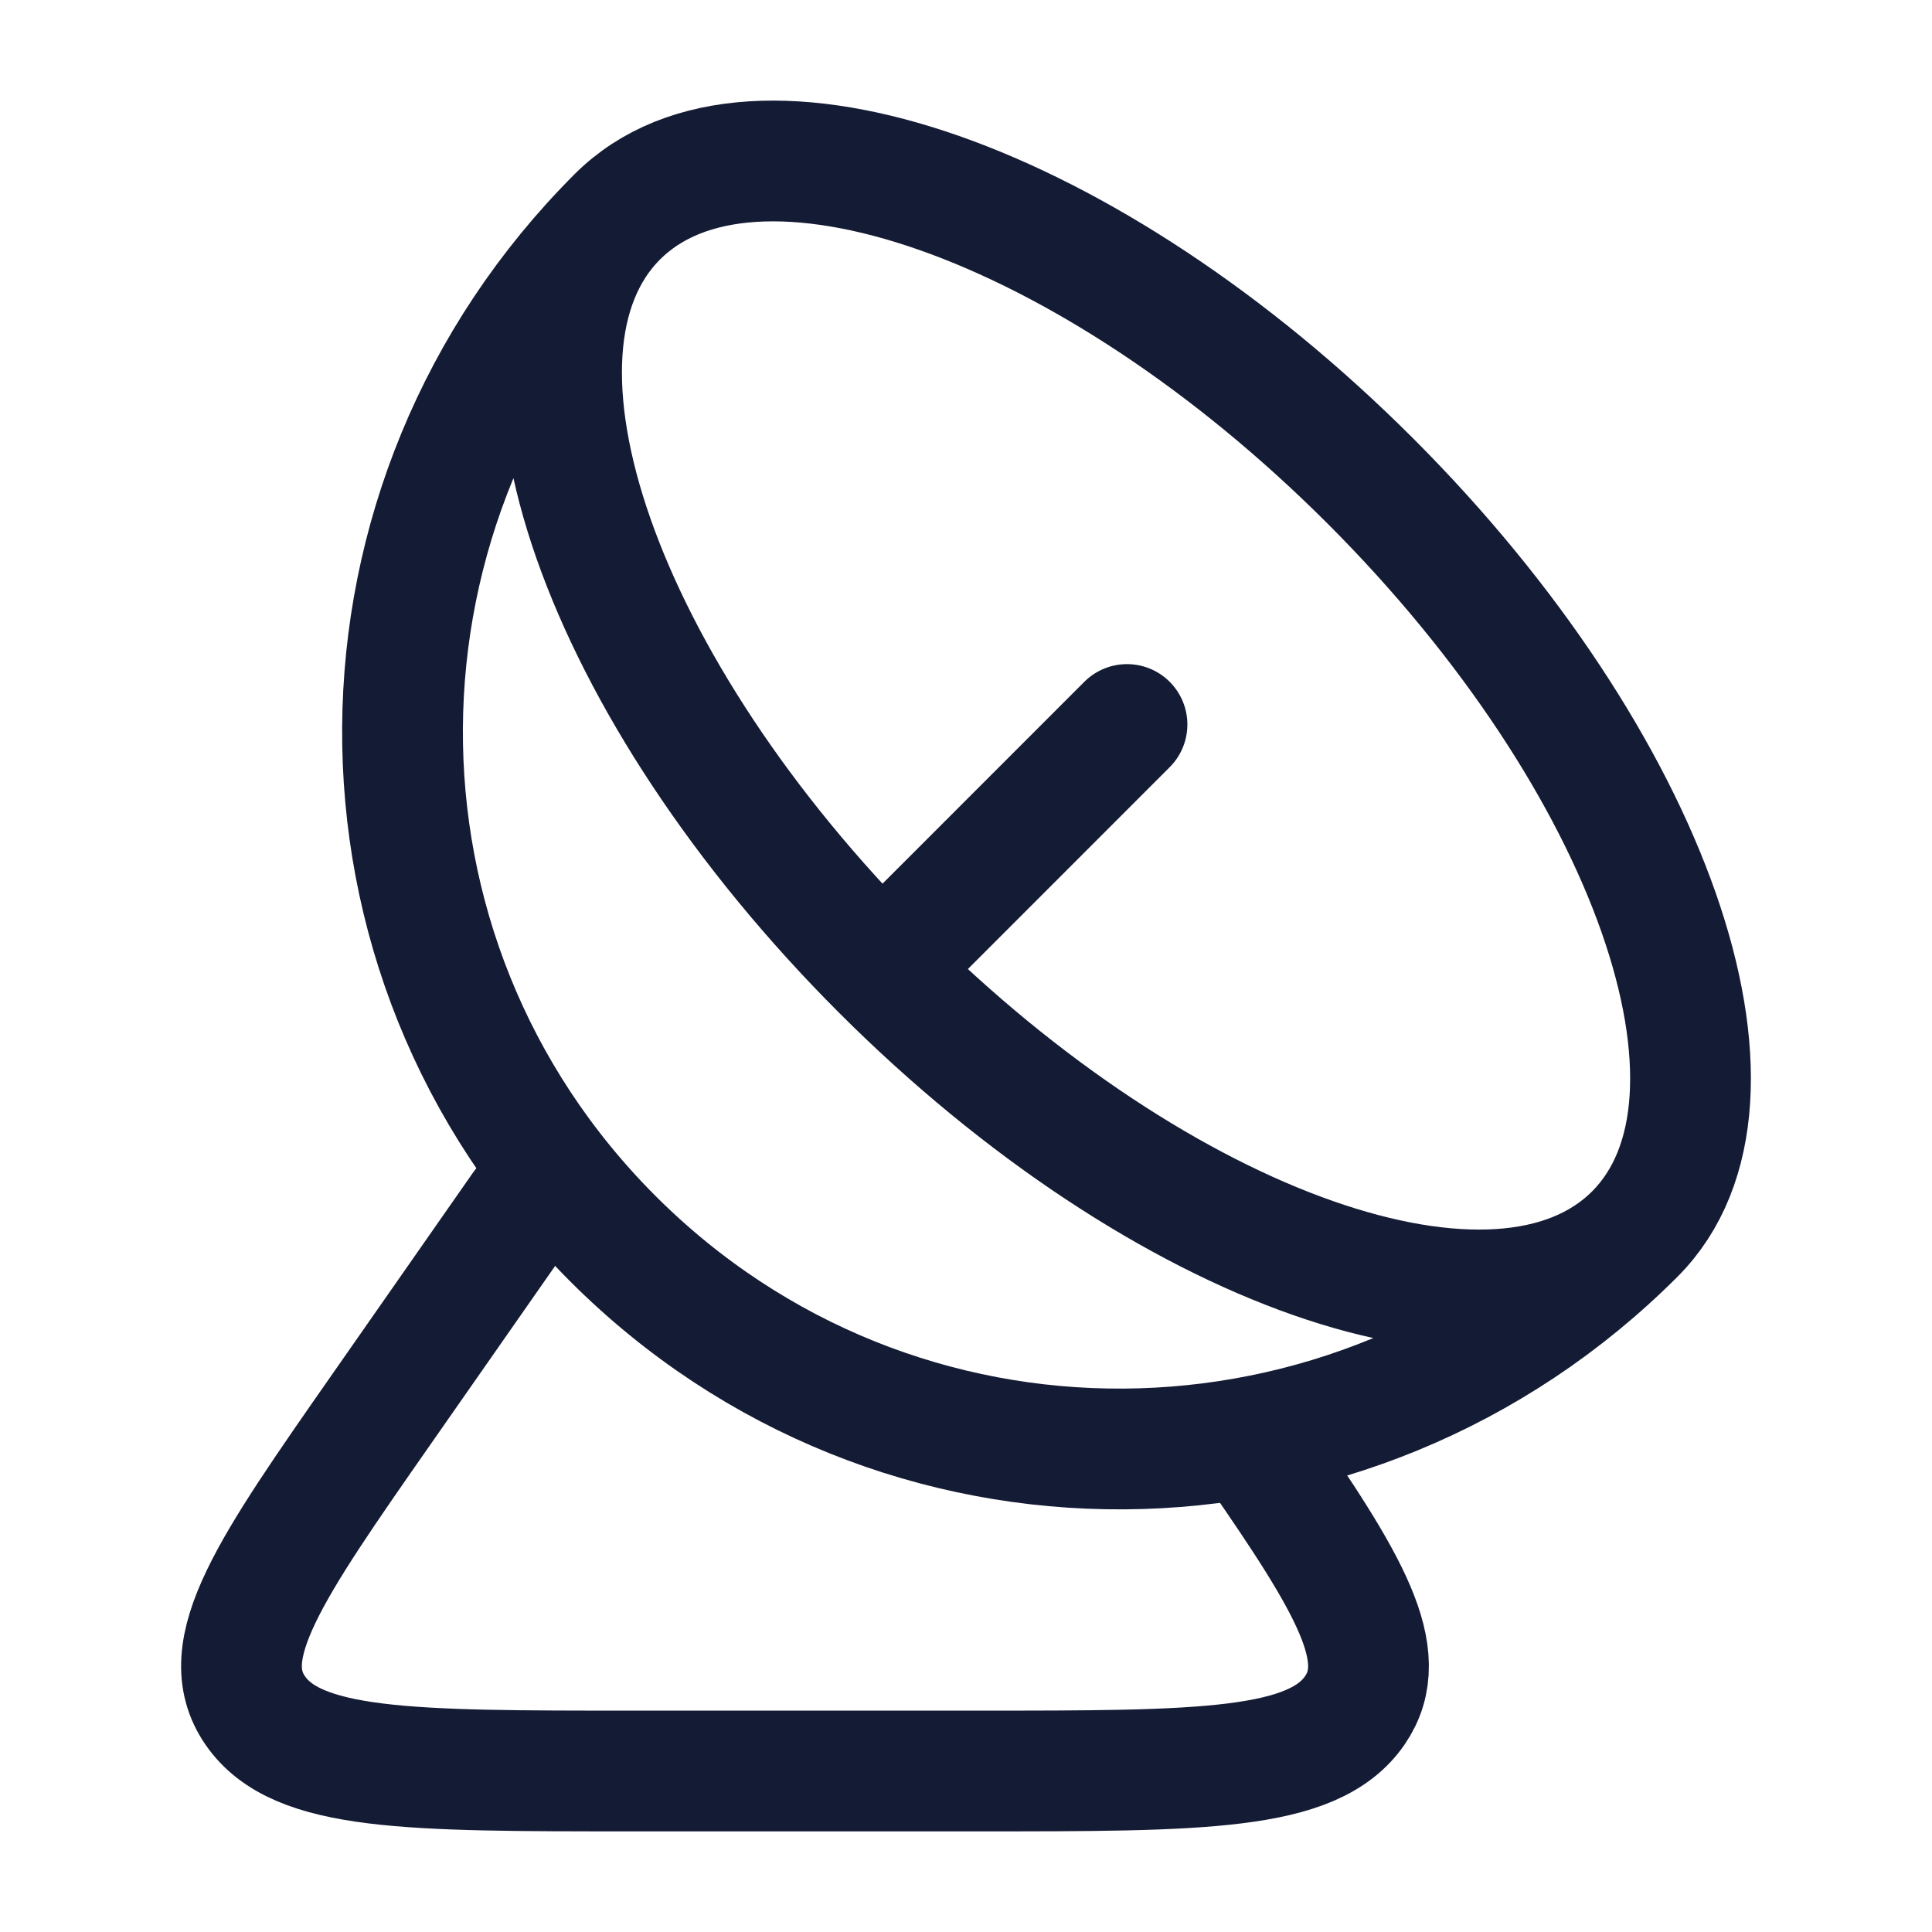 <svg width="24" height="24" viewBox="0 0 24 24" fill="none" xmlns="http://www.w3.org/2000/svg">
<path d="M20.307 15.331C16.786 18.852 11.134 18.908 7.613 15.387C4.092 11.866 4.148 6.214 7.669 2.693M20.307 15.331C21.984 13.654 20.514 9.466 17.024 5.976C13.534 2.486 9.346 1.016 7.669 2.693M20.307 15.331C18.63 17.008 14.441 15.538 10.952 12.049M7.669 2.693C5.992 4.37 7.462 8.559 10.952 12.049M10.952 12.049L14 9" stroke="#141B34" stroke-width="1.5" stroke-linecap="round" stroke-linejoin="round"/>
<path d="M6.488 15L4.751 17.488C3.352 19.492 2.653 20.494 3.17 21.247C3.688 22 5.076 22 7.852 22H12.148C14.924 22 16.312 22 16.83 21.247C17.301 20.561 16.762 19.669 15.605 18" stroke="#141B34" stroke-width="1.5" stroke-linecap="round" stroke-linejoin="round"/>
</svg>
